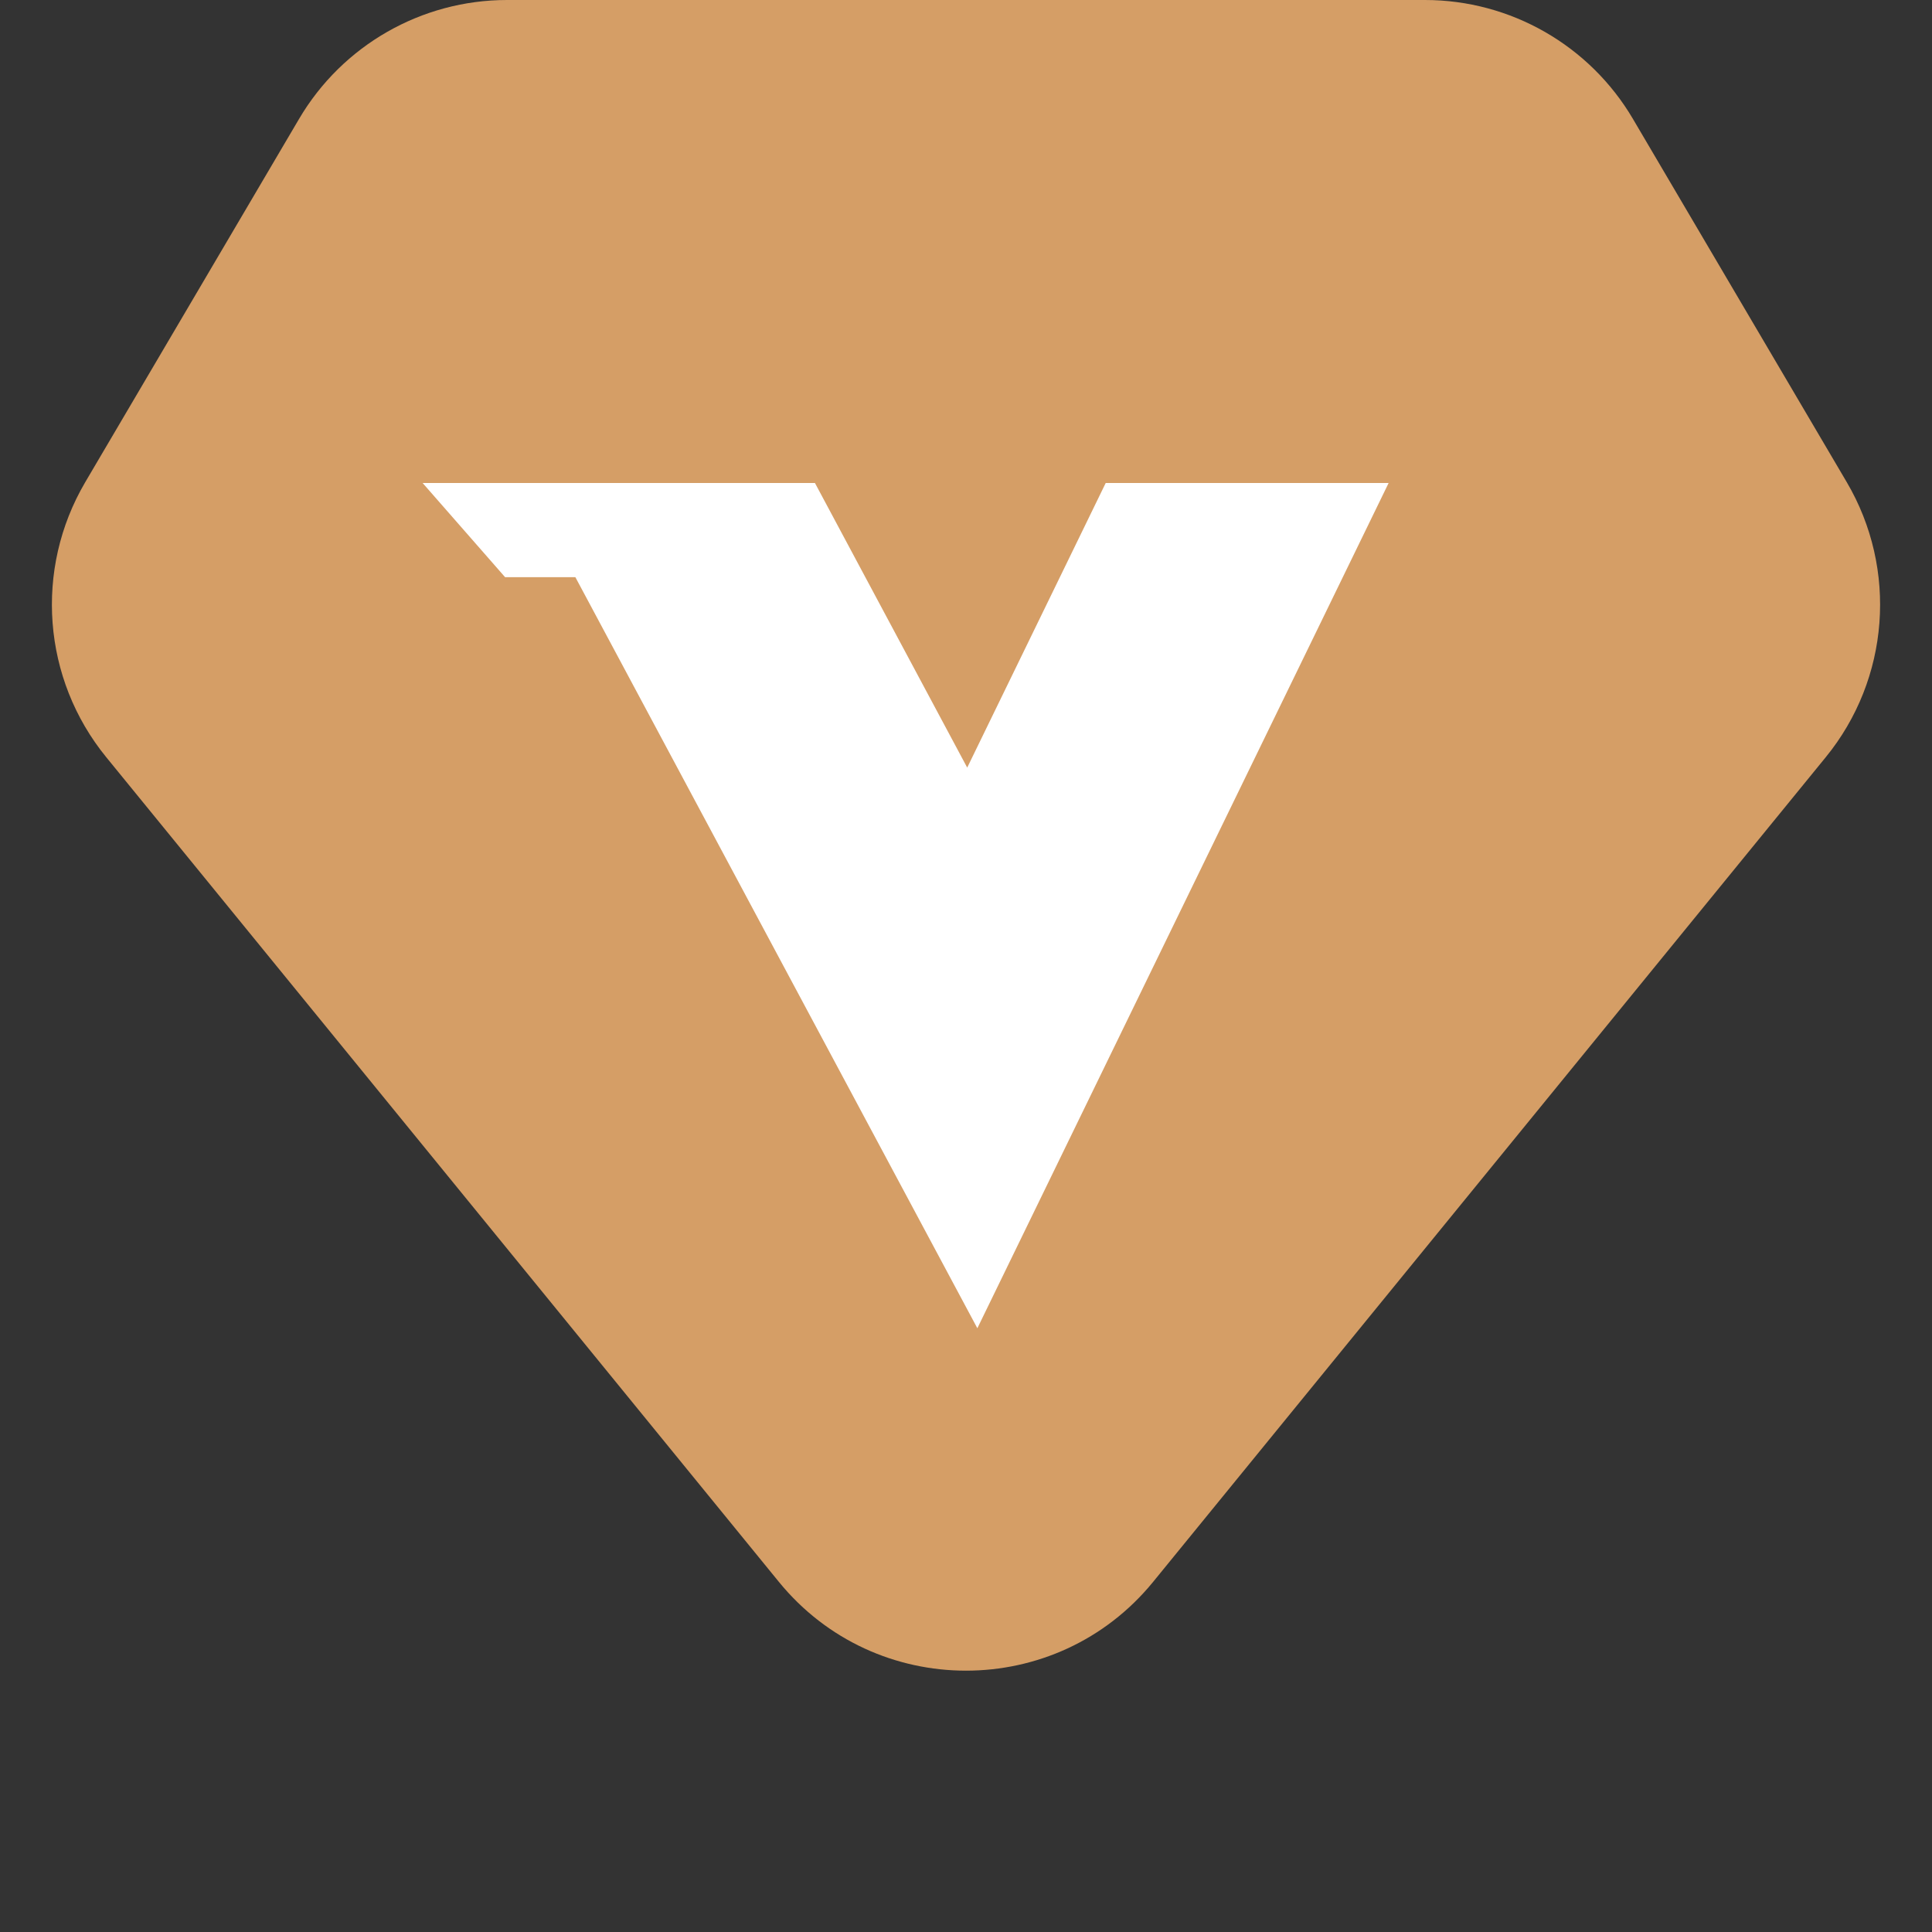 <svg width="16" height="16" viewBox="0 0 16 16" fill="none" xmlns="http://www.w3.org/2000/svg">
<rect x="0" y="0" width="16" height="16" fill="#333333" stroke="none"/>
<path d="M6.45 13.1C7.25 14.081 8.75 14.081 9.55 13.1L15.12 6.271C15.649 5.623 15.718 4.714 15.294 3.993L13.524 0.986C13.165 0.375 12.509 0 11.801 0H4.199C3.491 0 2.835 0.375 2.476 0.986L0.706 3.993C0.282 4.714 0.351 5.623 0.88 6.271L6.45 13.1Z" fill="#D59E66"/>
<path d="M3.5 4L4.183 4.78H4.765L8.094 11L11.5 4H9.157L8.01 6.357L6.749 4H3.5Z" fill="white"/>
</svg>
